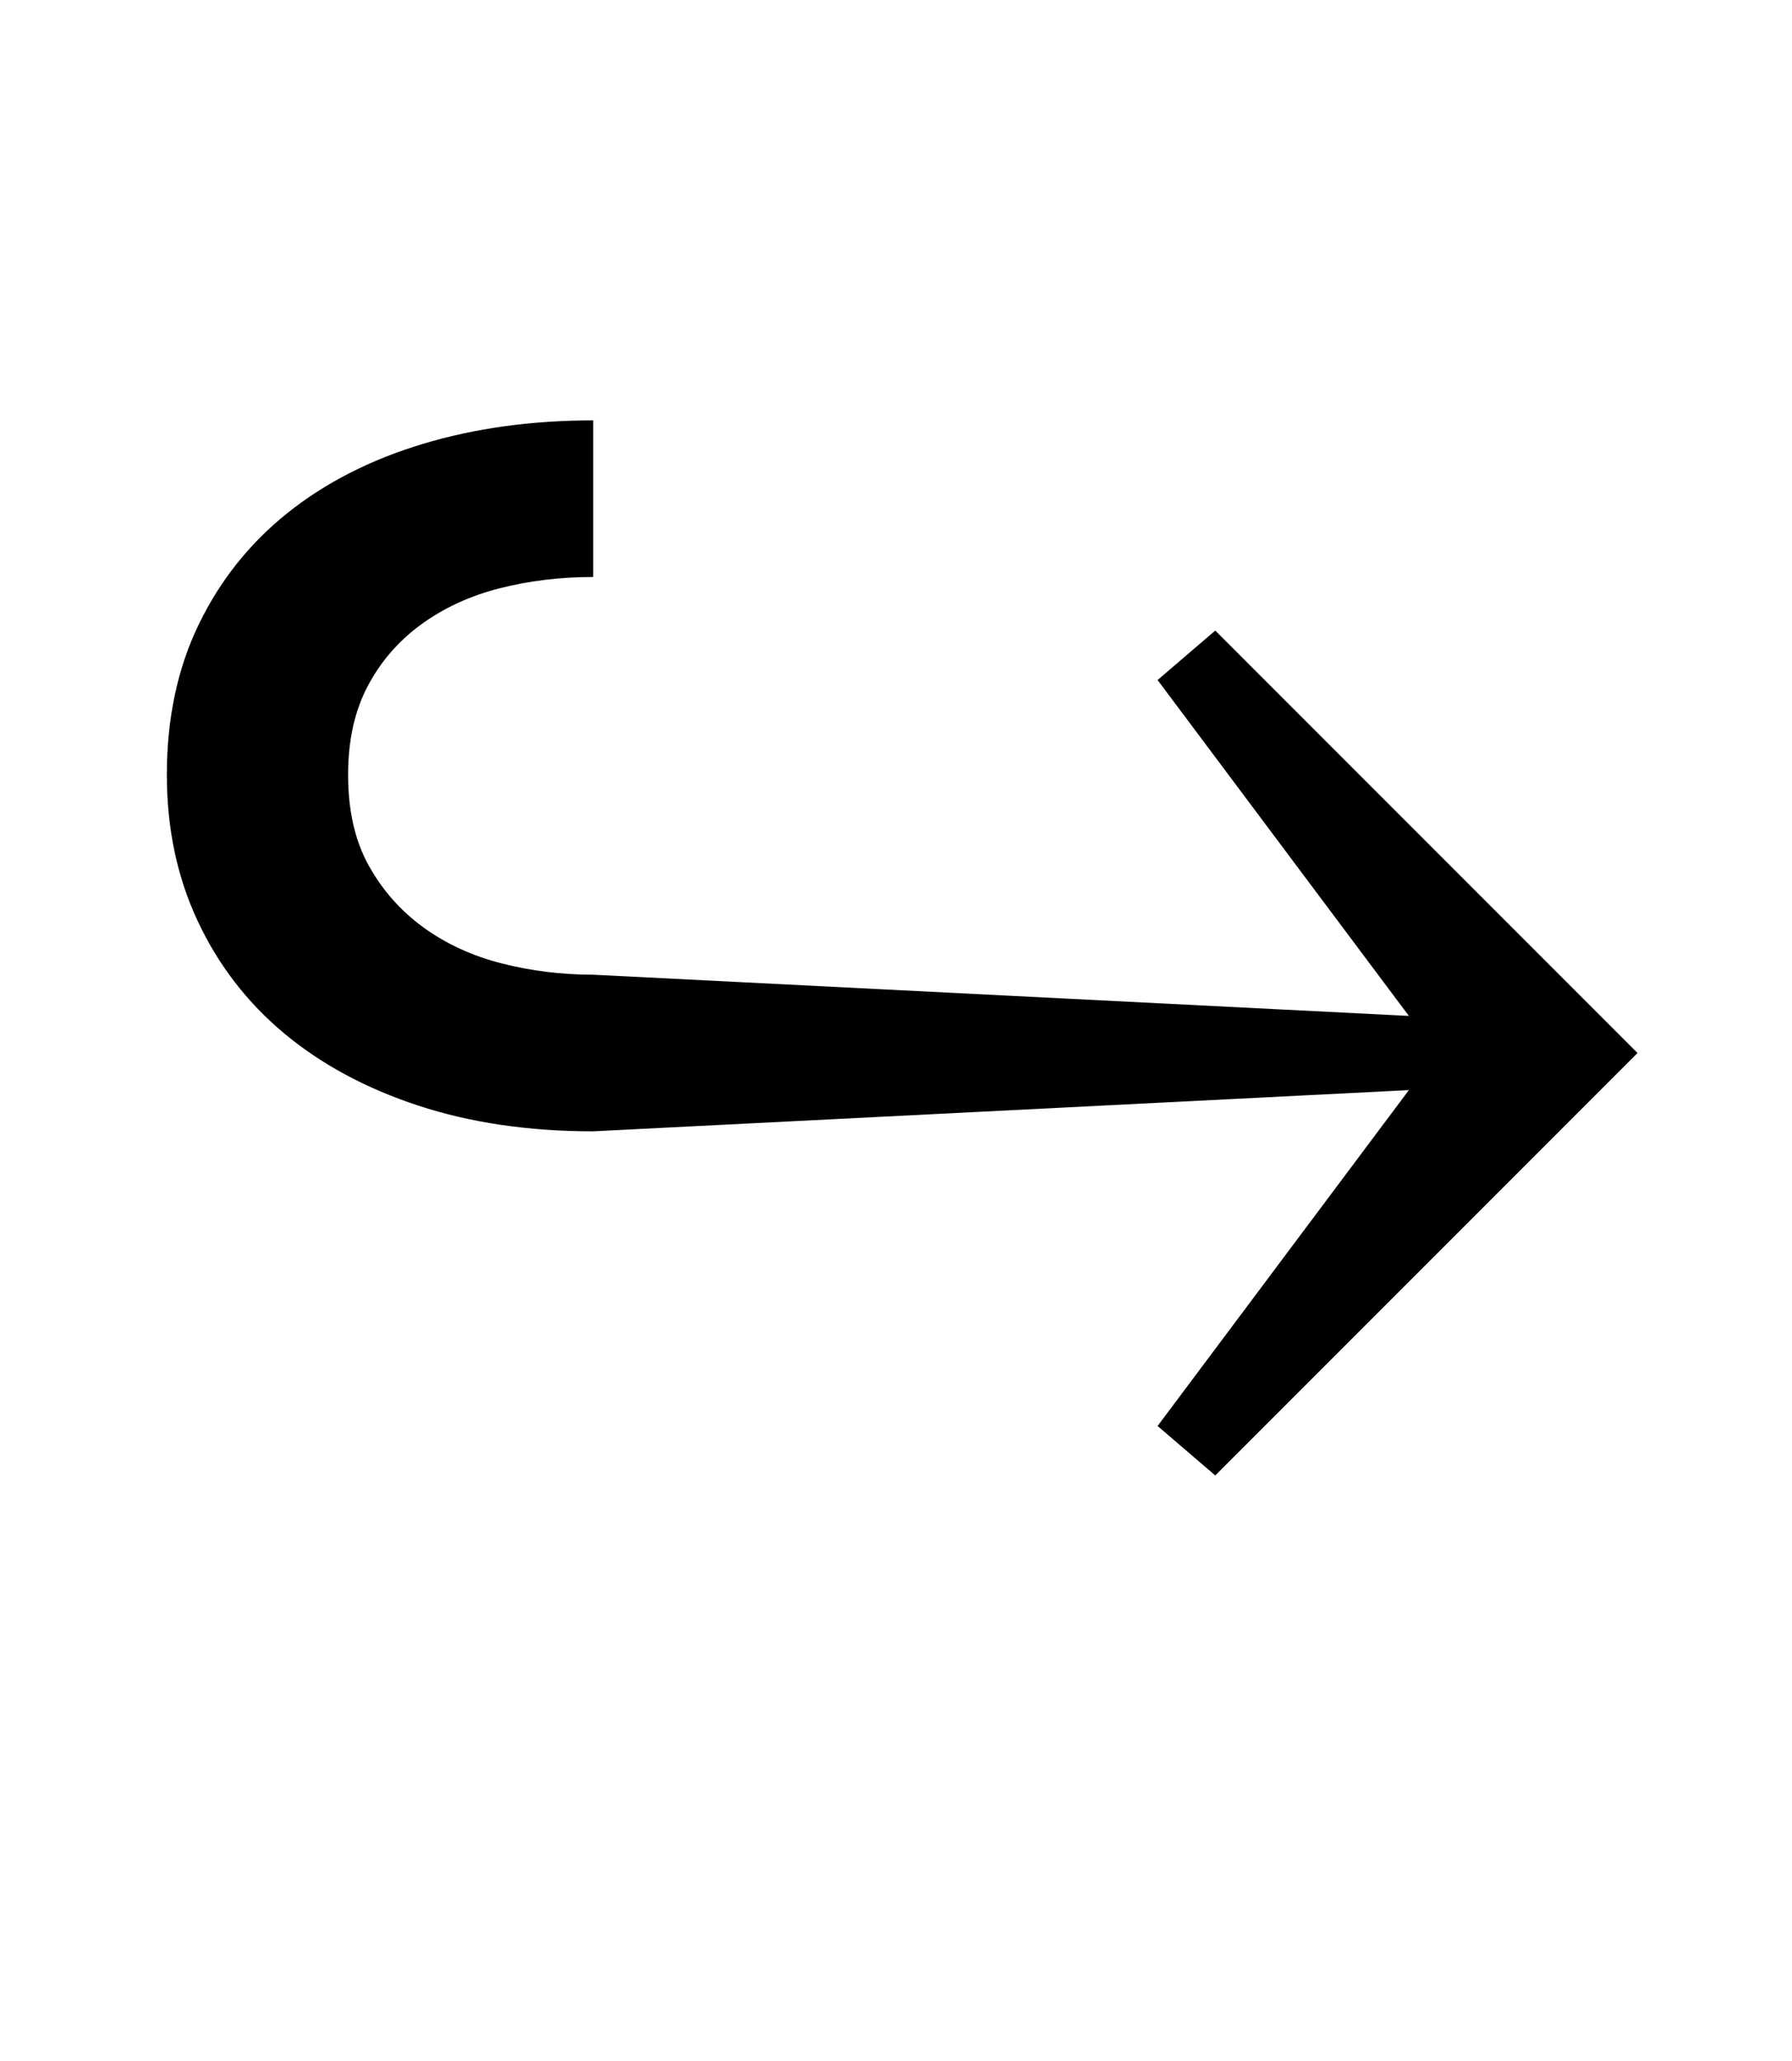 <?xml version="1.0" standalone="no"?>
<!DOCTYPE svg PUBLIC "-//W3C//DTD SVG 1.1//EN" "http://www.w3.org/Graphics/SVG/1.1/DTD/svg11.dtd" >
<svg xmlns="http://www.w3.org/2000/svg" xmlns:xlink="http://www.w3.org/1999/xlink" version="1.1" viewBox="-10 0 870 1000">
  <g transform="matrix(1 0 0 -1 0 800)">
   <path fill="currentColor"
d="M552 108l122 163l-396 -20q-47 0 -85 12.5t-65 35t-42 54.5t-15 71q0 41 15.5 73t43 54t65.5 33.5t83 11.5v-76q-24 0 -45.5 -5.5t-38 -17.5t-26 -30t-9.5 -43q0 -26 10 -44t26.5 -30t38 -17.5t44.5 -5.5l396 -20l-122 163l28 24l205 -205l-205 -205z" />
  </g>

</svg>

